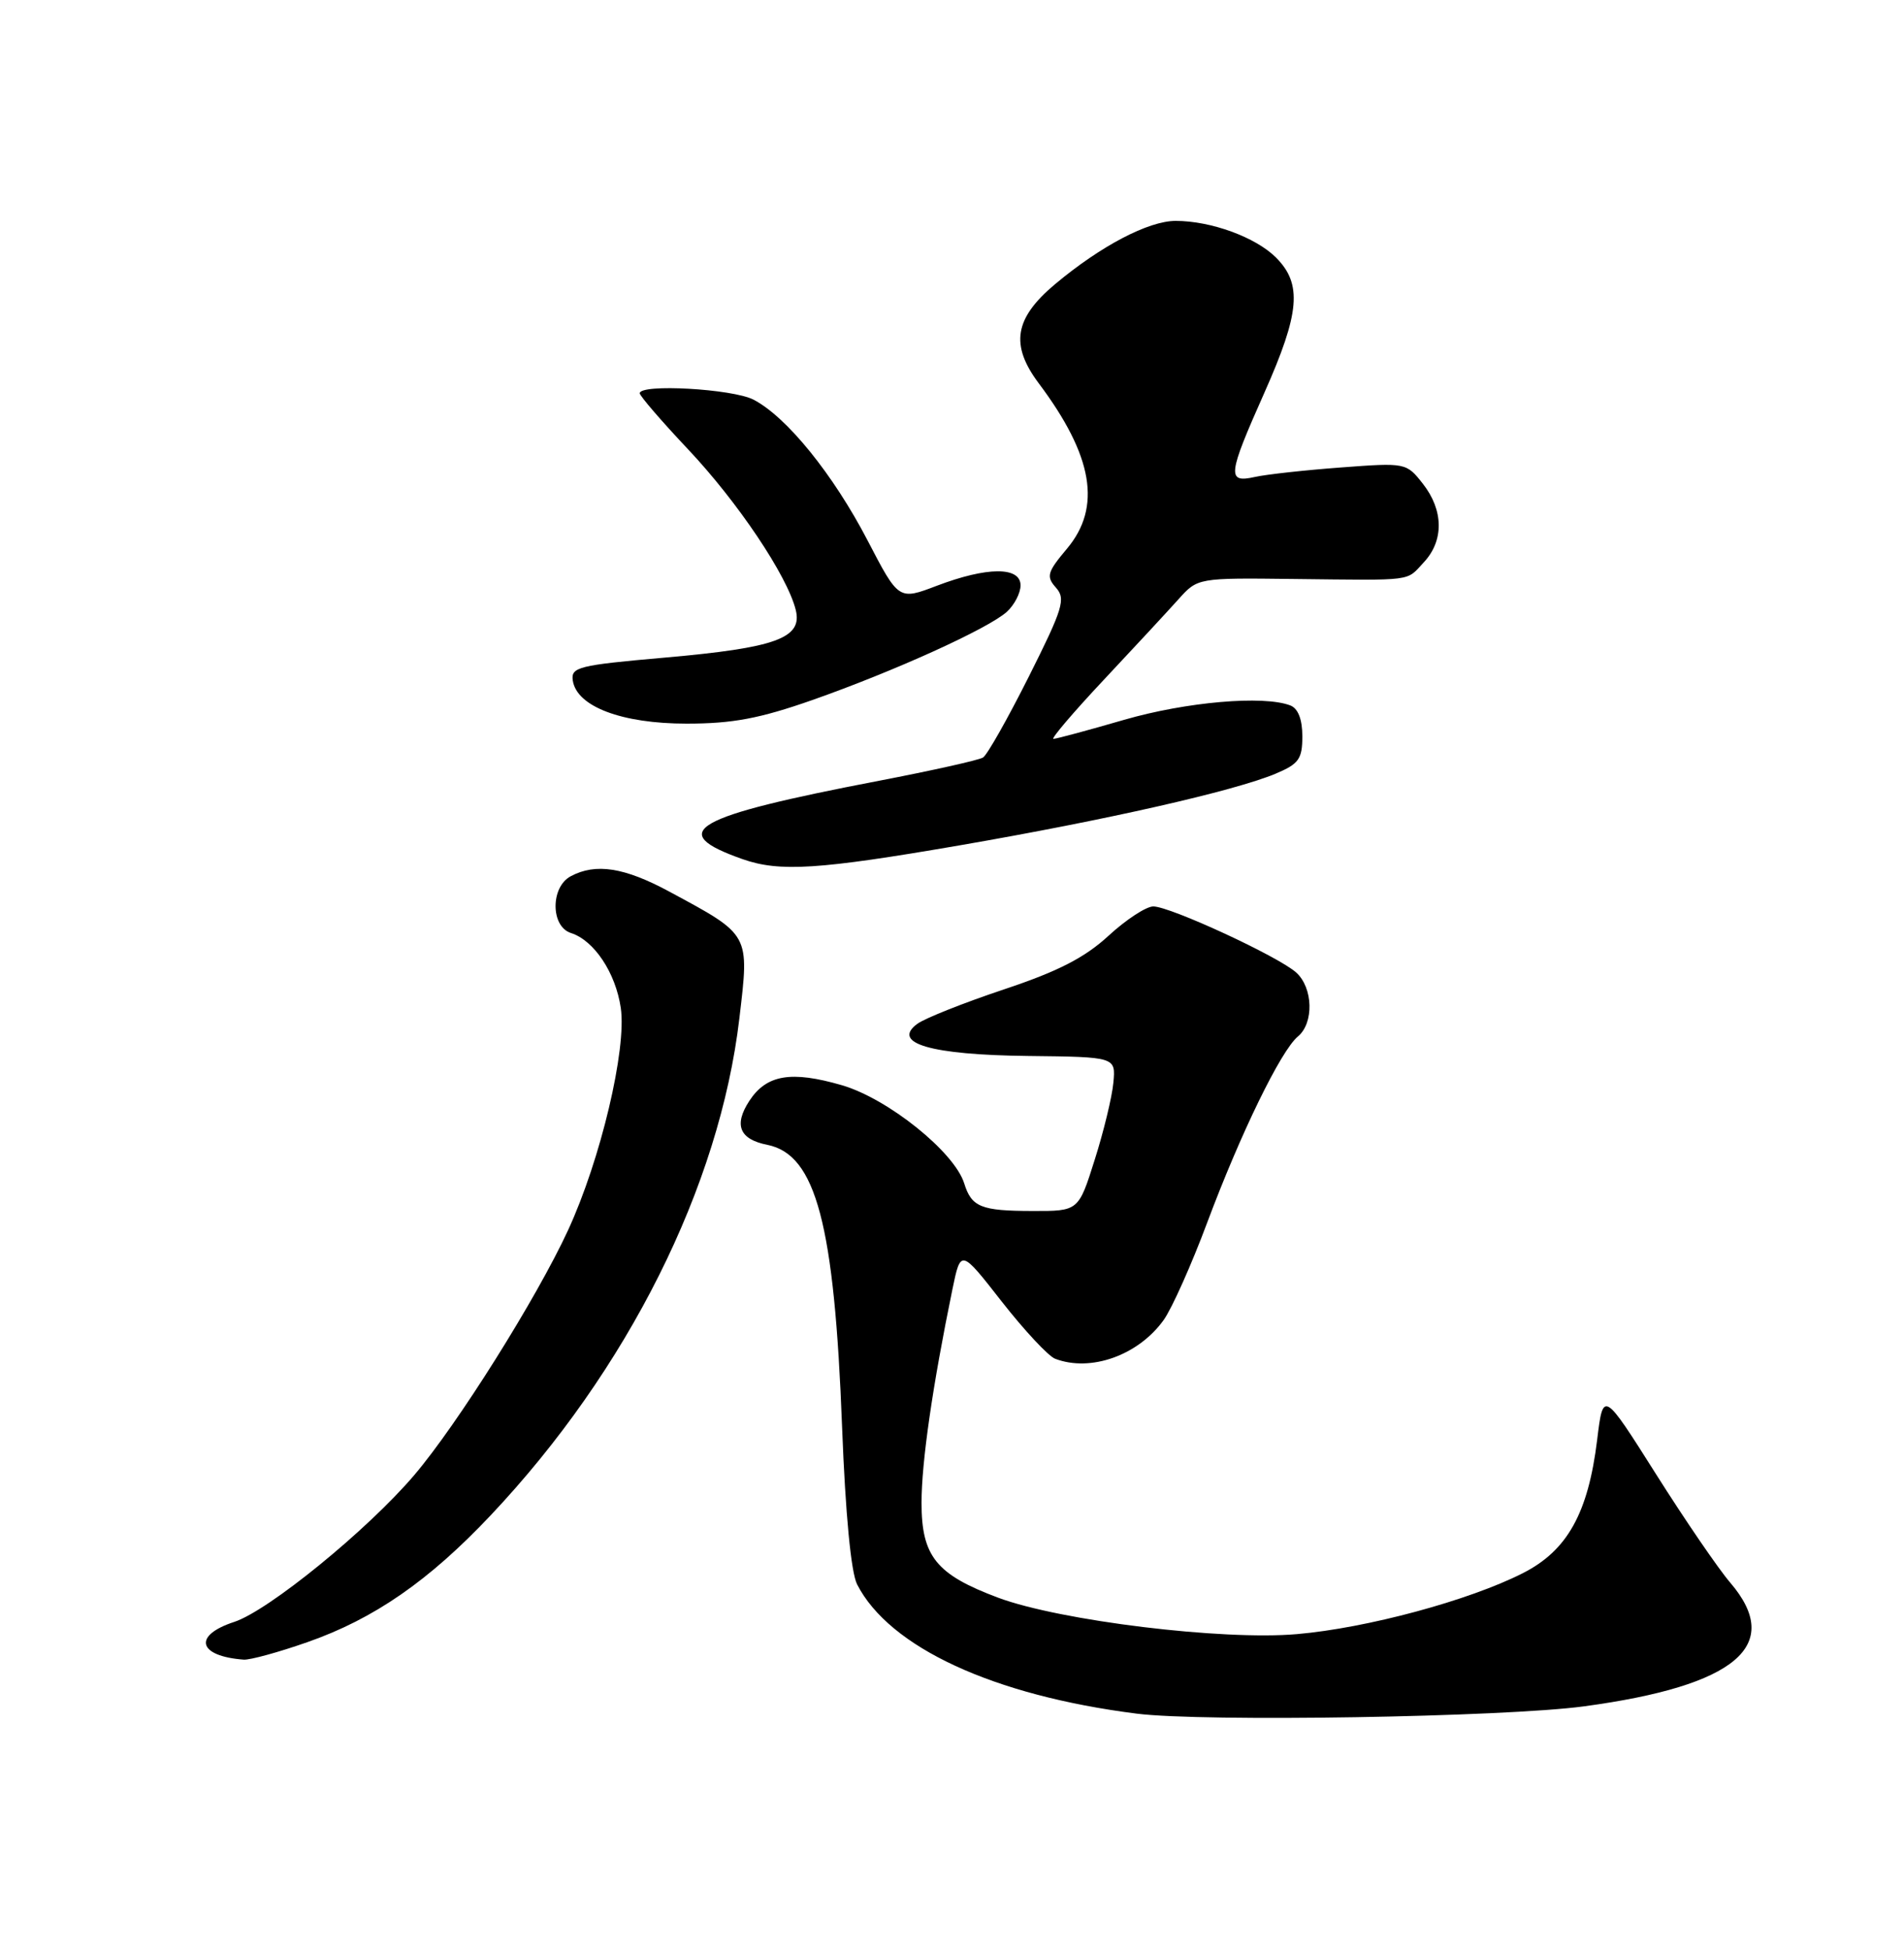 <?xml version="1.0" encoding="UTF-8" standalone="no"?>
<!DOCTYPE svg PUBLIC "-//W3C//DTD SVG 1.1//EN" "http://www.w3.org/Graphics/SVG/1.1/DTD/svg11.dtd" >
<svg xmlns="http://www.w3.org/2000/svg" xmlns:xlink="http://www.w3.org/1999/xlink" version="1.1" viewBox="0 0 250 256">
 <g >
 <path fill="currentColor"
d=" M 208.00 224.01 C 227.96 221.31 234.23 216.01 227.19 207.78 C 225.64 205.98 221.25 199.56 217.44 193.53 C 210.50 182.55 210.50 182.55 209.71 189.03 C 208.53 198.66 205.79 203.57 199.95 206.53 C 192.85 210.13 179.49 213.73 170.30 214.53 C 160.54 215.39 139.19 212.78 131.06 209.75 C 122.93 206.71 121.00 204.32 121.00 197.30 C 121.00 191.92 122.45 181.92 125.06 169.24 C 126.15 163.98 126.15 163.98 131.53 170.87 C 134.50 174.66 137.65 178.04 138.54 178.38 C 143.22 180.17 149.49 177.92 152.81 173.27 C 153.89 171.74 156.46 166.00 158.51 160.50 C 162.90 148.77 168.18 137.93 170.42 136.07 C 172.54 134.31 172.42 129.69 170.20 127.68 C 167.88 125.58 153.65 119.00 151.43 119.00 C 150.49 119.00 147.84 120.74 145.54 122.86 C 142.42 125.73 138.91 127.53 131.82 129.89 C 126.58 131.64 121.47 133.67 120.46 134.40 C 116.97 136.96 122.22 138.49 135.00 138.63 C 146.50 138.76 146.50 138.76 146.19 142.13 C 146.02 143.98 144.92 148.54 143.74 152.25 C 141.61 159.00 141.61 159.00 135.55 158.98 C 128.81 158.97 127.57 158.47 126.60 155.35 C 125.31 151.23 116.59 144.23 110.54 142.47 C 103.90 140.54 100.65 141.08 98.40 144.51 C 96.32 147.69 97.08 149.57 100.76 150.30 C 107.14 151.58 109.56 160.70 110.57 187.39 C 111.01 198.80 111.74 206.42 112.54 208.00 C 116.77 216.27 130.44 222.59 149.25 224.97 C 157.97 226.08 197.49 225.43 208.00 224.01 Z  M 40.35 215.59 C 49.10 212.53 56.30 207.55 64.43 198.93 C 82.42 179.86 94.48 155.77 97.08 133.70 C 98.40 122.52 98.56 122.81 87.86 117.04 C 81.98 113.87 78.21 113.28 74.93 115.04 C 72.27 116.46 72.29 121.64 74.97 122.49 C 78.01 123.46 80.83 127.70 81.51 132.32 C 82.30 137.76 78.87 152.21 74.59 161.50 C 70.46 170.44 60.07 186.99 54.38 193.67 C 48.26 200.86 35.25 211.46 30.75 212.93 C 25.29 214.71 25.97 217.43 32.00 217.88 C 32.83 217.94 36.58 216.91 40.35 215.59 Z  M 126.00 110.98 C 145.24 107.66 162.00 103.86 167.47 101.58 C 170.54 100.29 171.00 99.66 171.00 96.66 C 171.00 94.44 170.44 93.00 169.42 92.61 C 165.90 91.26 155.76 92.14 147.60 94.50 C 142.85 95.88 138.68 97.00 138.32 97.00 C 137.96 97.00 140.93 93.51 144.93 89.25 C 148.93 84.99 153.34 80.23 154.73 78.68 C 157.26 75.86 157.26 75.86 169.88 76.01 C 185.90 76.19 184.58 76.36 186.96 73.81 C 189.61 70.97 189.55 66.97 186.82 63.50 C 184.66 60.75 184.57 60.73 176.07 61.37 C 171.36 61.72 166.26 62.28 164.75 62.62 C 161.07 63.44 161.19 62.40 166.02 51.55 C 170.69 41.05 171.01 37.28 167.53 33.80 C 164.86 31.14 159.01 29.00 154.37 29.00 C 150.79 29.00 144.54 32.28 138.54 37.30 C 133.19 41.78 132.61 45.28 136.39 50.32 C 143.53 59.84 144.68 66.58 140.09 72.04 C 137.50 75.12 137.34 75.68 138.65 77.15 C 139.96 78.62 139.58 79.87 135.09 88.82 C 132.32 94.33 129.62 99.12 129.07 99.45 C 128.53 99.79 122.39 101.16 115.42 102.50 C 90.82 107.22 87.35 109.22 97.50 112.79 C 102.36 114.50 107.50 114.17 126.00 110.98 Z  M 106.67 91.90 C 117.42 88.12 129.77 82.52 132.20 80.32 C 133.19 79.42 134.00 77.86 134.00 76.85 C 134.00 74.37 129.61 74.39 123.01 76.90 C 118.00 78.81 118.00 78.81 113.91 70.94 C 109.38 62.24 103.28 54.72 98.94 52.47 C 96.18 51.04 84.00 50.36 84.00 51.63 C 84.00 51.97 86.85 55.28 90.33 58.97 C 96.86 65.89 103.36 75.57 104.48 80.06 C 105.41 83.78 101.91 85.05 87.21 86.34 C 75.94 87.33 74.94 87.58 75.21 89.35 C 75.73 92.76 81.64 95.00 90.15 95.00 C 96.19 95.00 99.74 94.33 106.67 91.90 Z "/>
</g>
</svg>